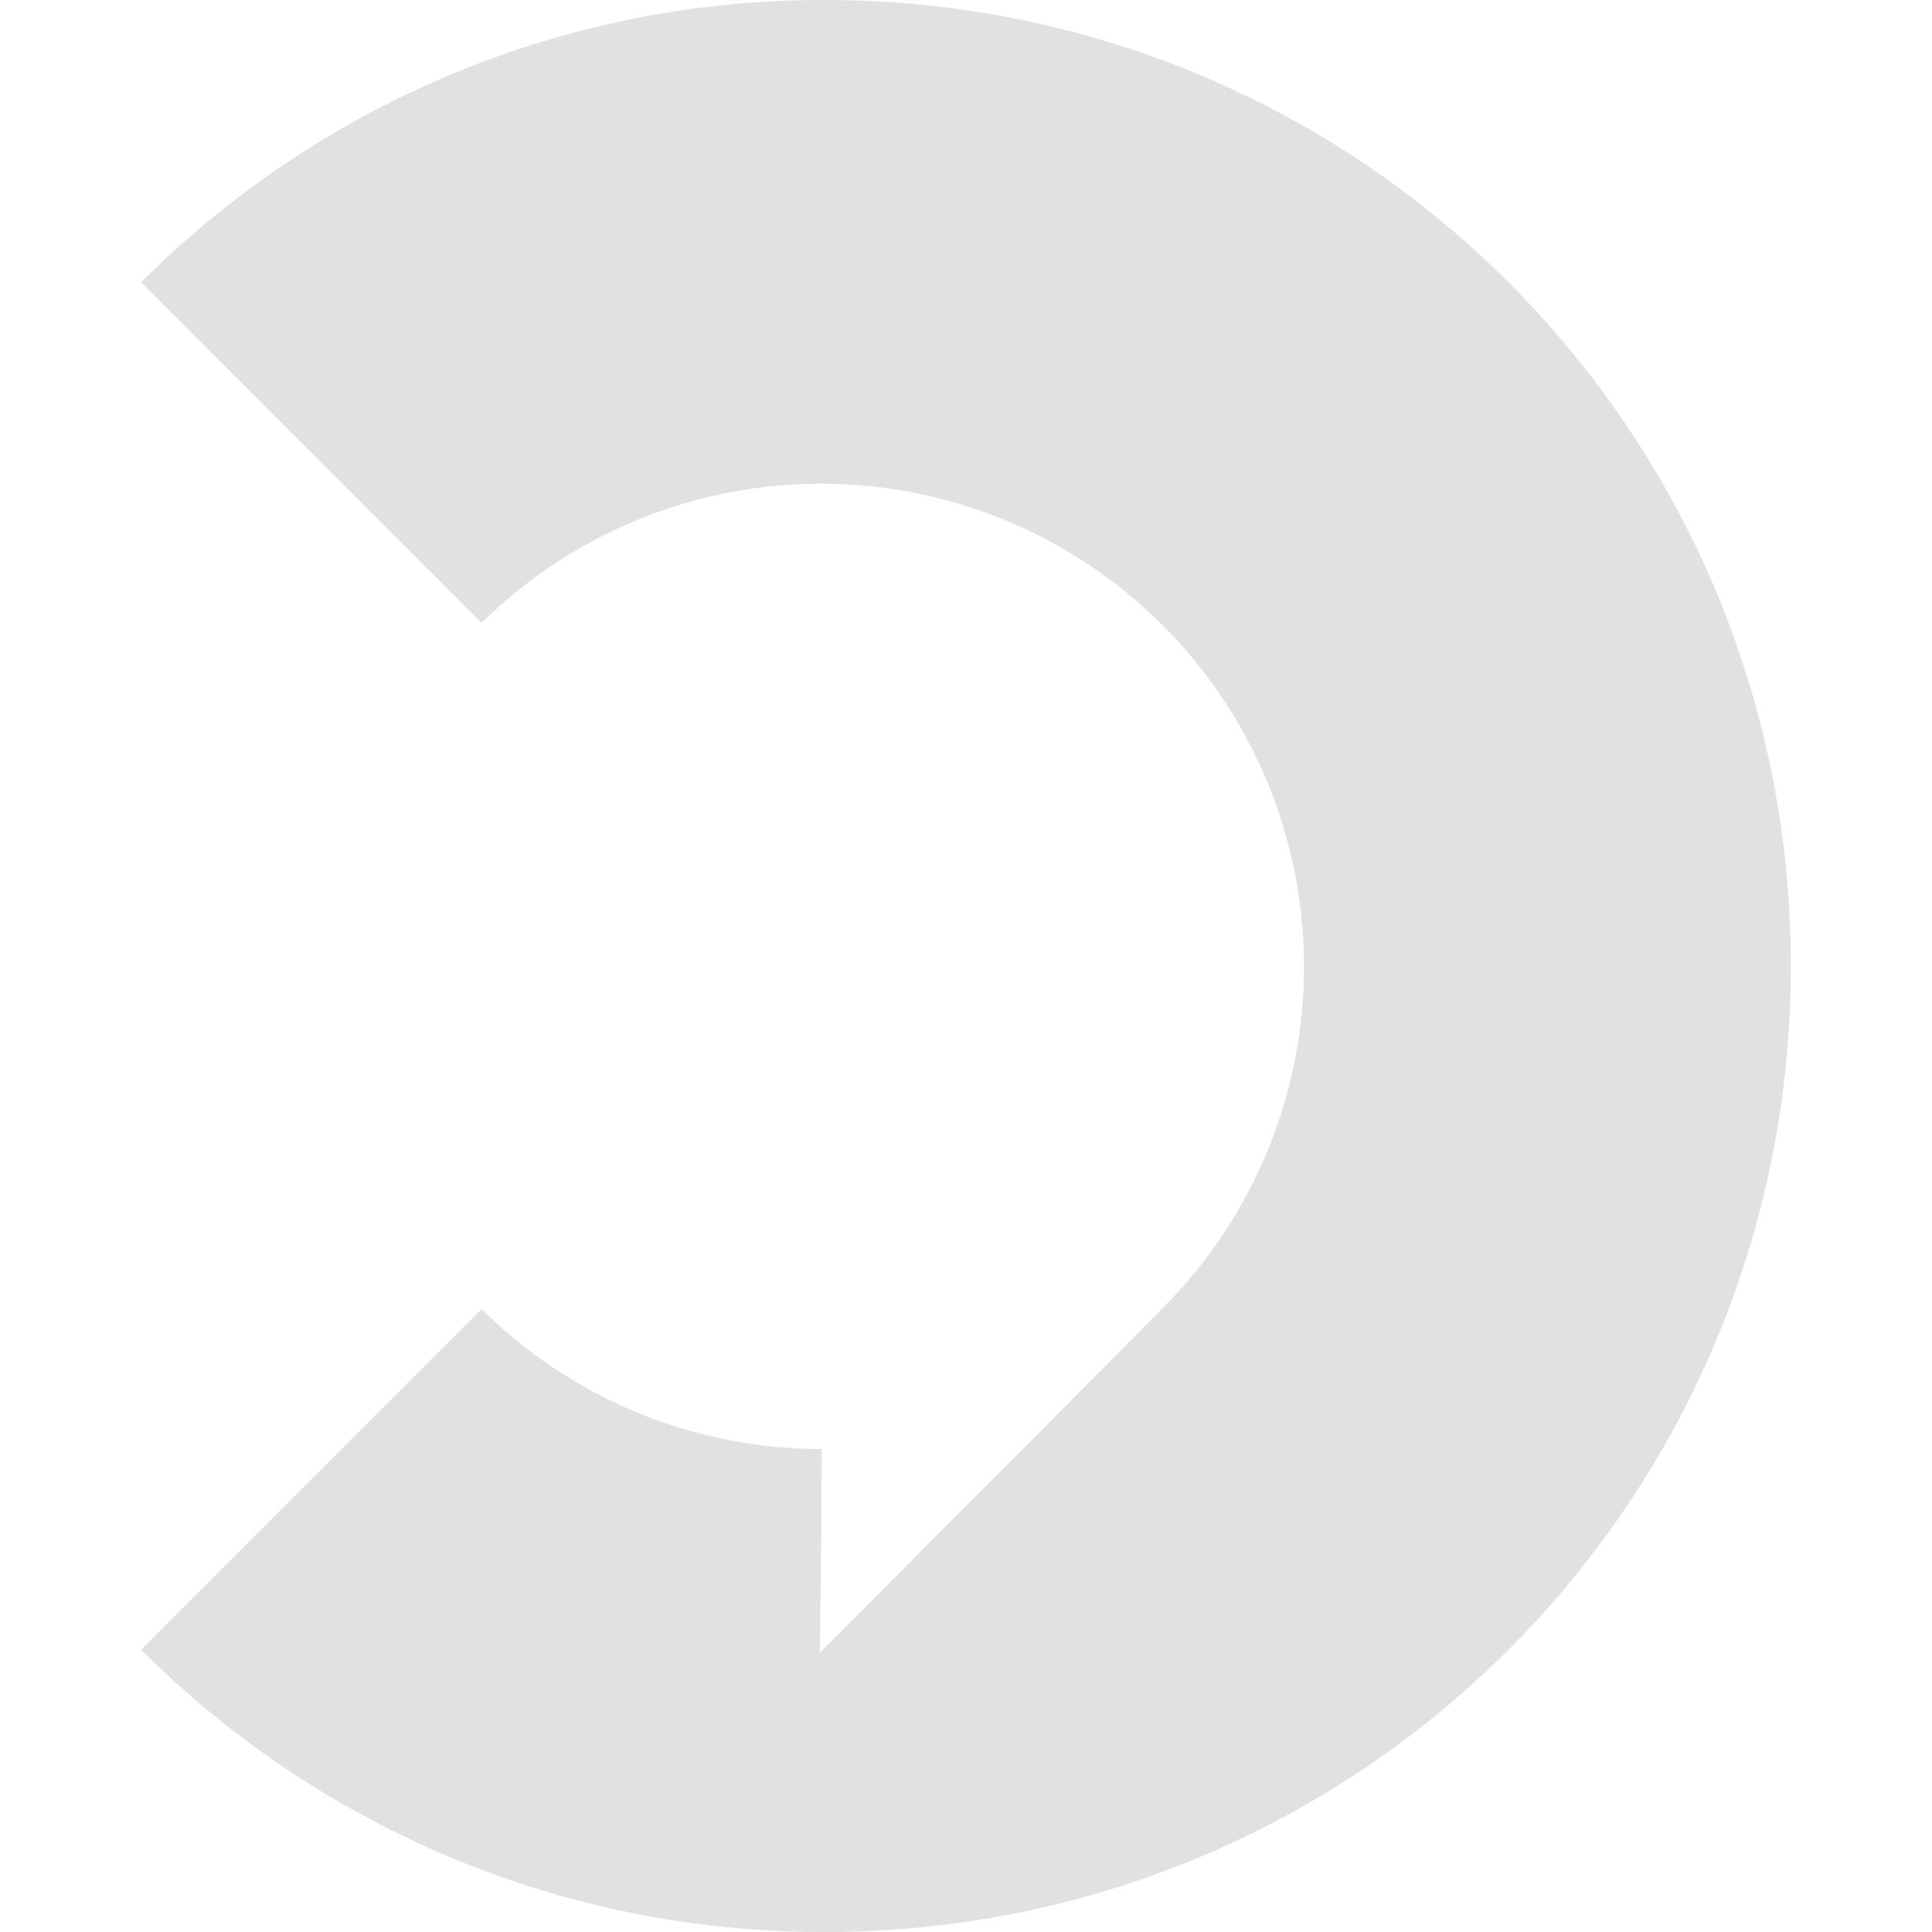<svg xmlns="http://www.w3.org/2000/svg" style="isolation:isolate" width="16" height="16" version="1.1" id="svg131281"><defs id="defs131273"><style id="current-color-scheme" type="text/css">.ColorScheme-Text{color:#e1e1e1}</style><clipPath id="_clipPath_0kI6atRrSUPDSEpP5VZHpeJJJ6zp8deh"><path d="M0 0h16v16H0z" id="path131270"/></clipPath></defs><g clip-path="url(#_clipPath_0kI6atRrSUPDSEpP5VZHpeJJJ6zp8deh)" id="g131279"><path class="ColorScheme-Text" fill-opacity="0" fill="currentColor" d="M0 0h16v16H0z" id="path131275"/><path class="ColorScheme-Text" d="M3.989 5.159l-2.82-2.821A7.975 7.975 0 0 1 6.831 0c4.432 0 8 3.568 8 8s-3.568 8-8 8a7.975 7.975 0 0 1-5.662-2.338l2.82-2.821A3.986 3.986 0 0 0 6.805 12q0 .578-.016 1.688 2.501-2.508 2.879-2.895a4 4 0 0 0-5.679-5.634z" fill="currentColor" id="path131277"/></g></svg>